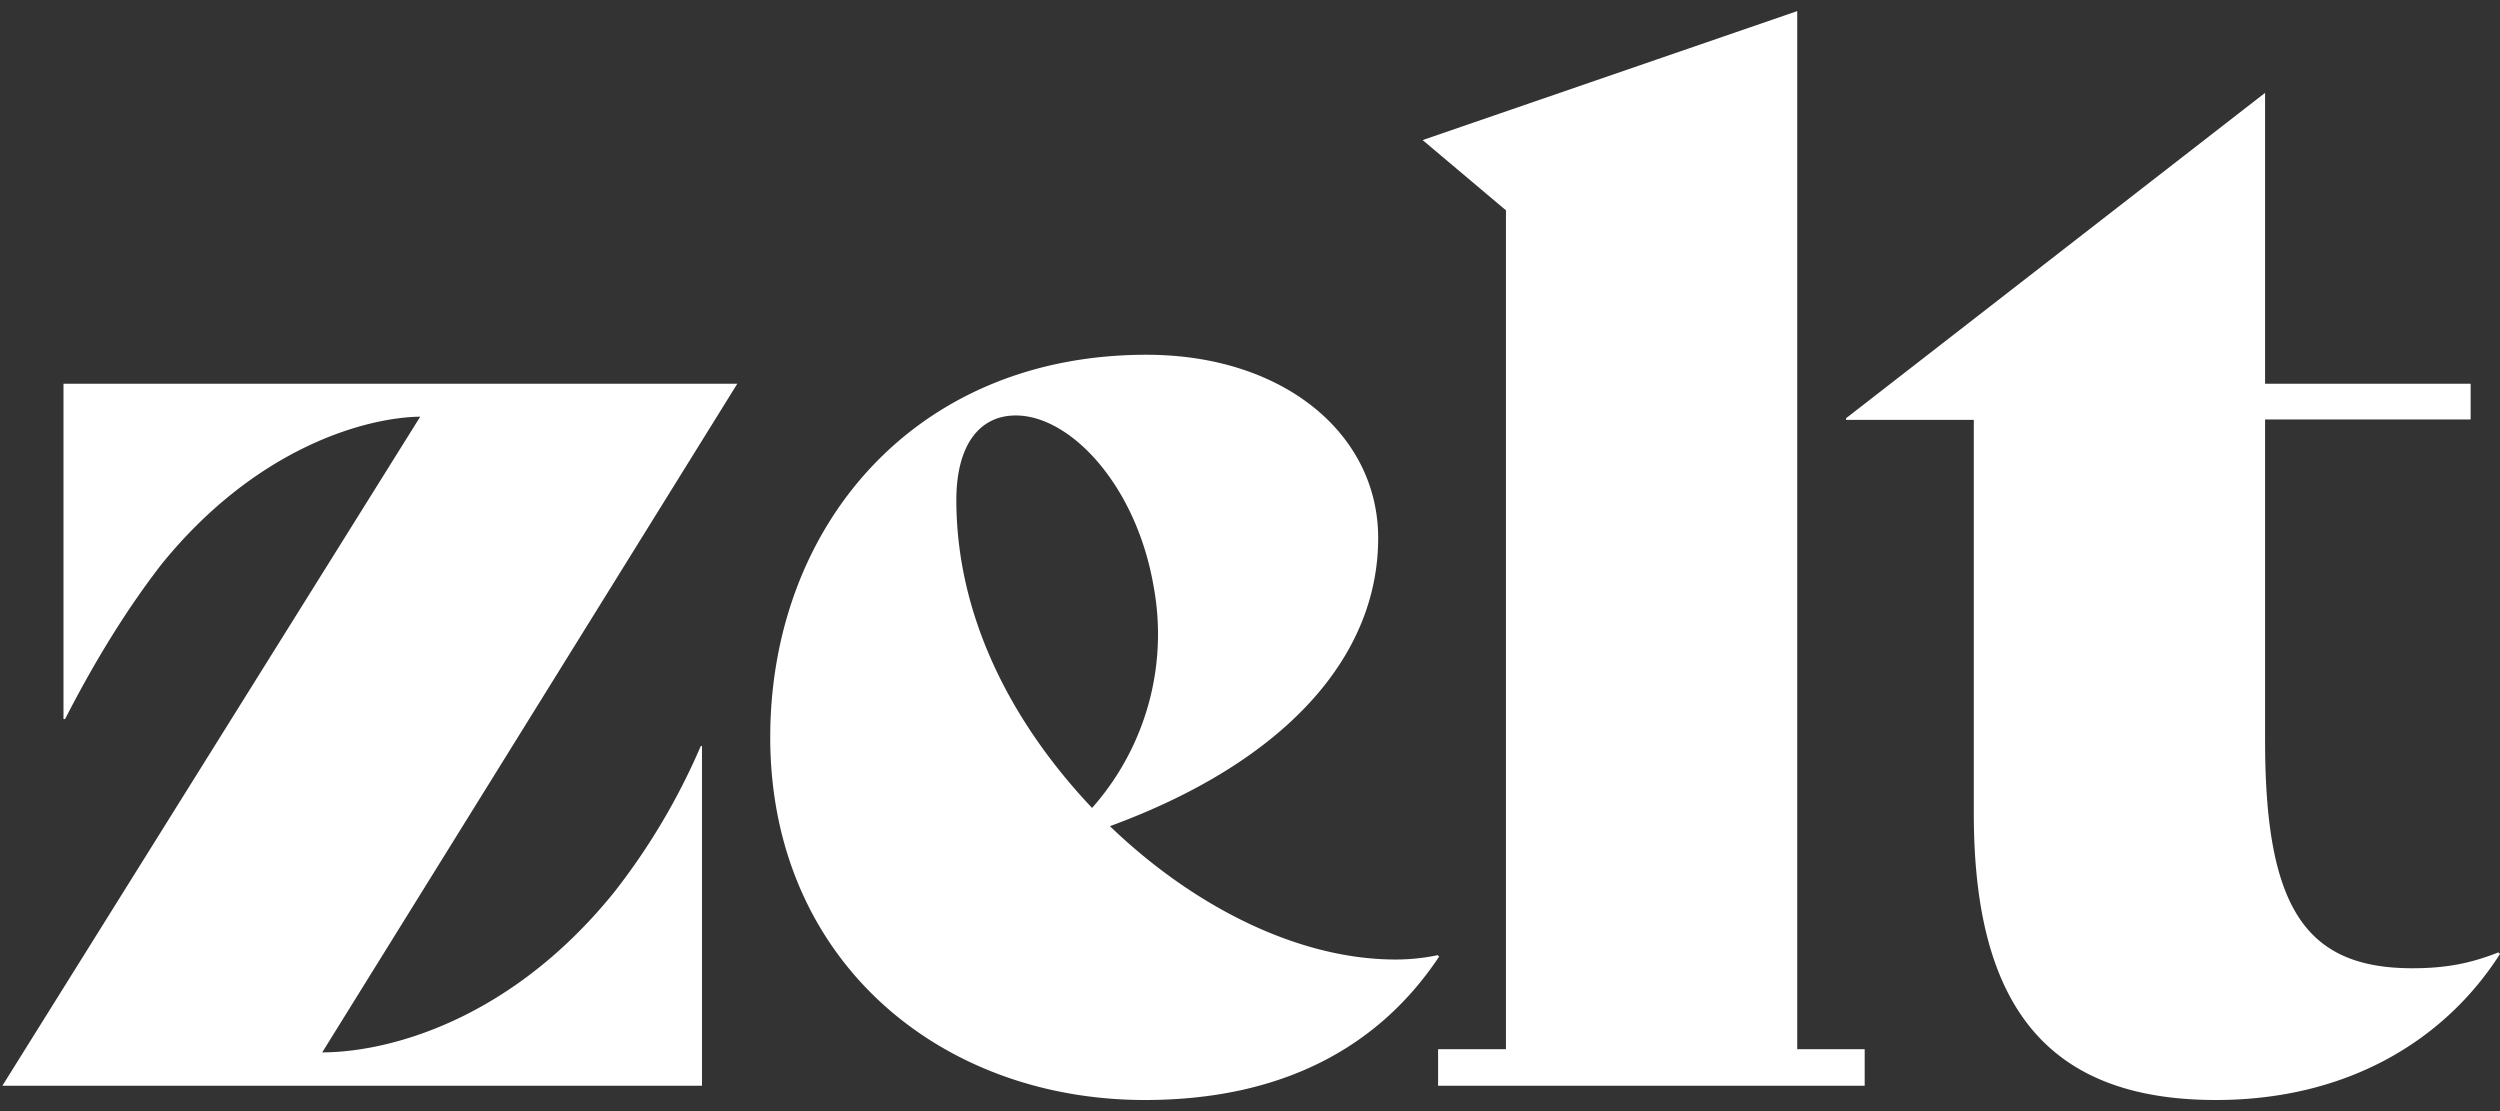 <svg fill="none" xmlns="http://www.w3.org/2000/svg" viewBox="0 0 63 28"><rect x="0" y="0" width="63" height="28" fill="#333333" stroke="none"/><path d="M37.95 5.3v21.14h-1.71v.92h10.75v-.92h-1.7V.28l-9.44 3.25 2.1 1.77Z" fill="#fff"/><path d="M36.27 24.1c-1.54 2.32-4 3.62-7.42 3.62-5.18 0-9.44-3.54-9.44-9.14 0-5.27 3.6-9.64 9.48-9.64 3.45 0 5.84 1.99 5.84 4.62 0 3-2.35 5.64-6.76 7.26 2.1 2.02 4.74 3.36 7.2 3.36.37 0 .73-.04 1.06-.11l.04.04Zm-8.75-3.74a6.6 6.6 0 0 0 1.55-5.59c-.44-2.55-2.1-4.3-3.47-4.3-.95 0-1.5.79-1.5 2.13 0 2.89 1.35 5.57 3.42 7.76ZM10.59 10.5.06 27.36h17.63V18.8h-.03a16.58 16.58 0 0 1-2.18 3.68c-2.68 3.32-5.81 4.04-7.36 4.04L18.58 9.67H1.6v8.45h.04c.79-1.54 1.6-2.83 2.43-3.9 2.39-2.95 5.15-3.7 6.52-3.72ZM63 24.04c-1.36 2.13-3.79 3.68-7.16 3.68-4.38 0-6.1-2.53-6.1-7.22v-9.92h-3.22v-.04l10.56-8.2v7.33h5.18v.9h-5.18v8.09c0 4.19 1 5.74 3.71 5.74.81 0 1.44-.11 2.17-.4l.04.04Z" fill="#fff"/></svg>
